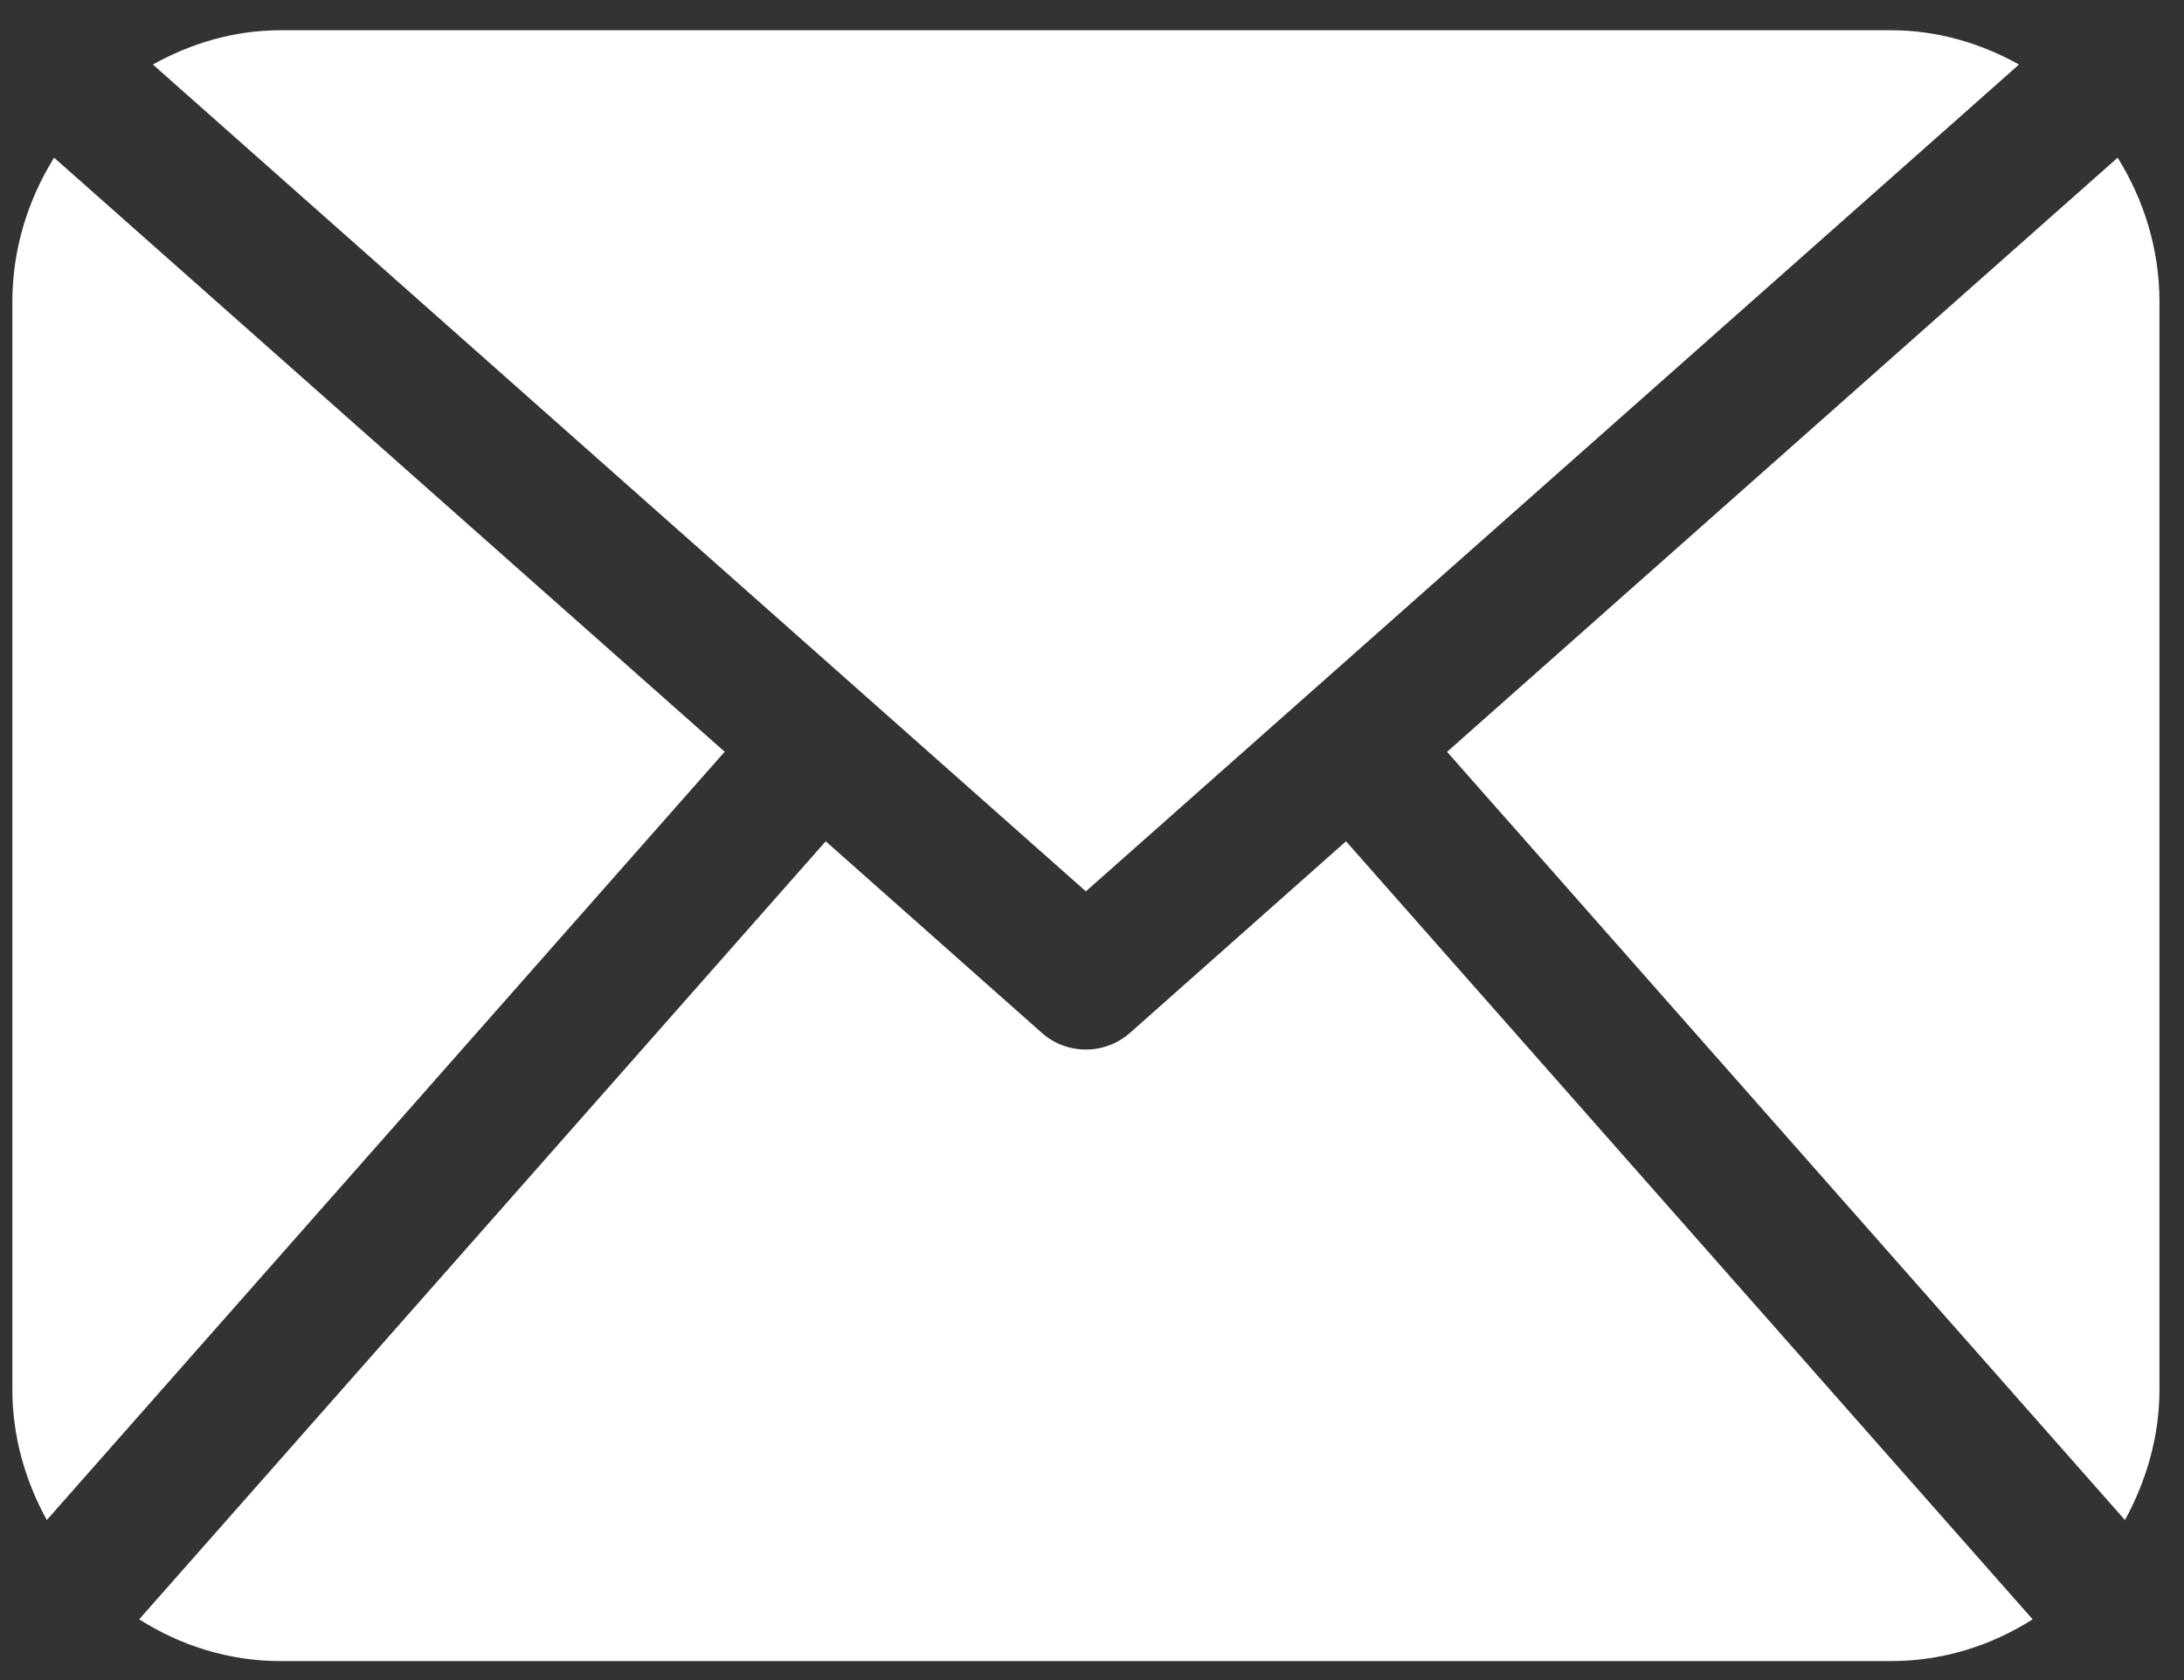<?xml version="1.0" encoding="UTF-8" standalone="no"?>
<svg width="26px" height="20px" viewBox="0 0 26 20" version="1.1" xmlns="http://www.w3.org/2000/svg" xmlns:xlink="http://www.w3.org/1999/xlink">
    <rect x="0" y="0" width="26" height="20" fill="#333333" stroke="none"/>
    <!-- Generator: Sketch 40.3 (33839) - http://www.bohemiancoding.com/sketch -->
    <title>Fill-1</title>
    <desc>Created with Sketch.</desc>
    <defs/>
    <g id="TAG-IP-ACCUEIL" stroke="none" stroke-width="1" fill="none" fill-rule="evenodd">
        <g id="Contact" transform="translate(-290, -219)" fill="#FFFFFF">
            <path d="M315.708,235.539 C315.708,236.106 315.55,236.632 315.297,237.095 L307.227,227.95 L315.21,220.877 C315.521,221.376 315.708,221.963 315.708,222.596 L315.708,235.539 L315.708,235.539 Z M302.927,229.611 L314.036,219.768 C313.58,219.515 313.066,219.36 312.513,219.36 L293.342,219.36 C292.787,219.36 292.274,219.515 291.82,219.768 L302.927,229.611 L302.927,229.611 Z M306.024,229.015 L303.453,231.295 C303.302,231.428 303.115,231.494 302.927,231.494 C302.739,231.494 302.552,231.428 302.402,231.295 L299.83,229.015 L291.657,238.277 C292.147,238.588 292.721,238.774 293.342,238.774 L312.513,238.774 C313.134,238.774 313.708,238.588 314.198,238.277 L306.024,229.015 L306.024,229.015 Z M290.644,220.877 C290.334,221.376 290.147,221.963 290.147,222.596 L290.147,235.539 C290.147,236.106 290.303,236.632 290.557,237.095 L298.627,227.949 L290.644,220.877 L290.644,220.877 Z" id="Fill-1"/>
        </g>
    </g>
</svg>